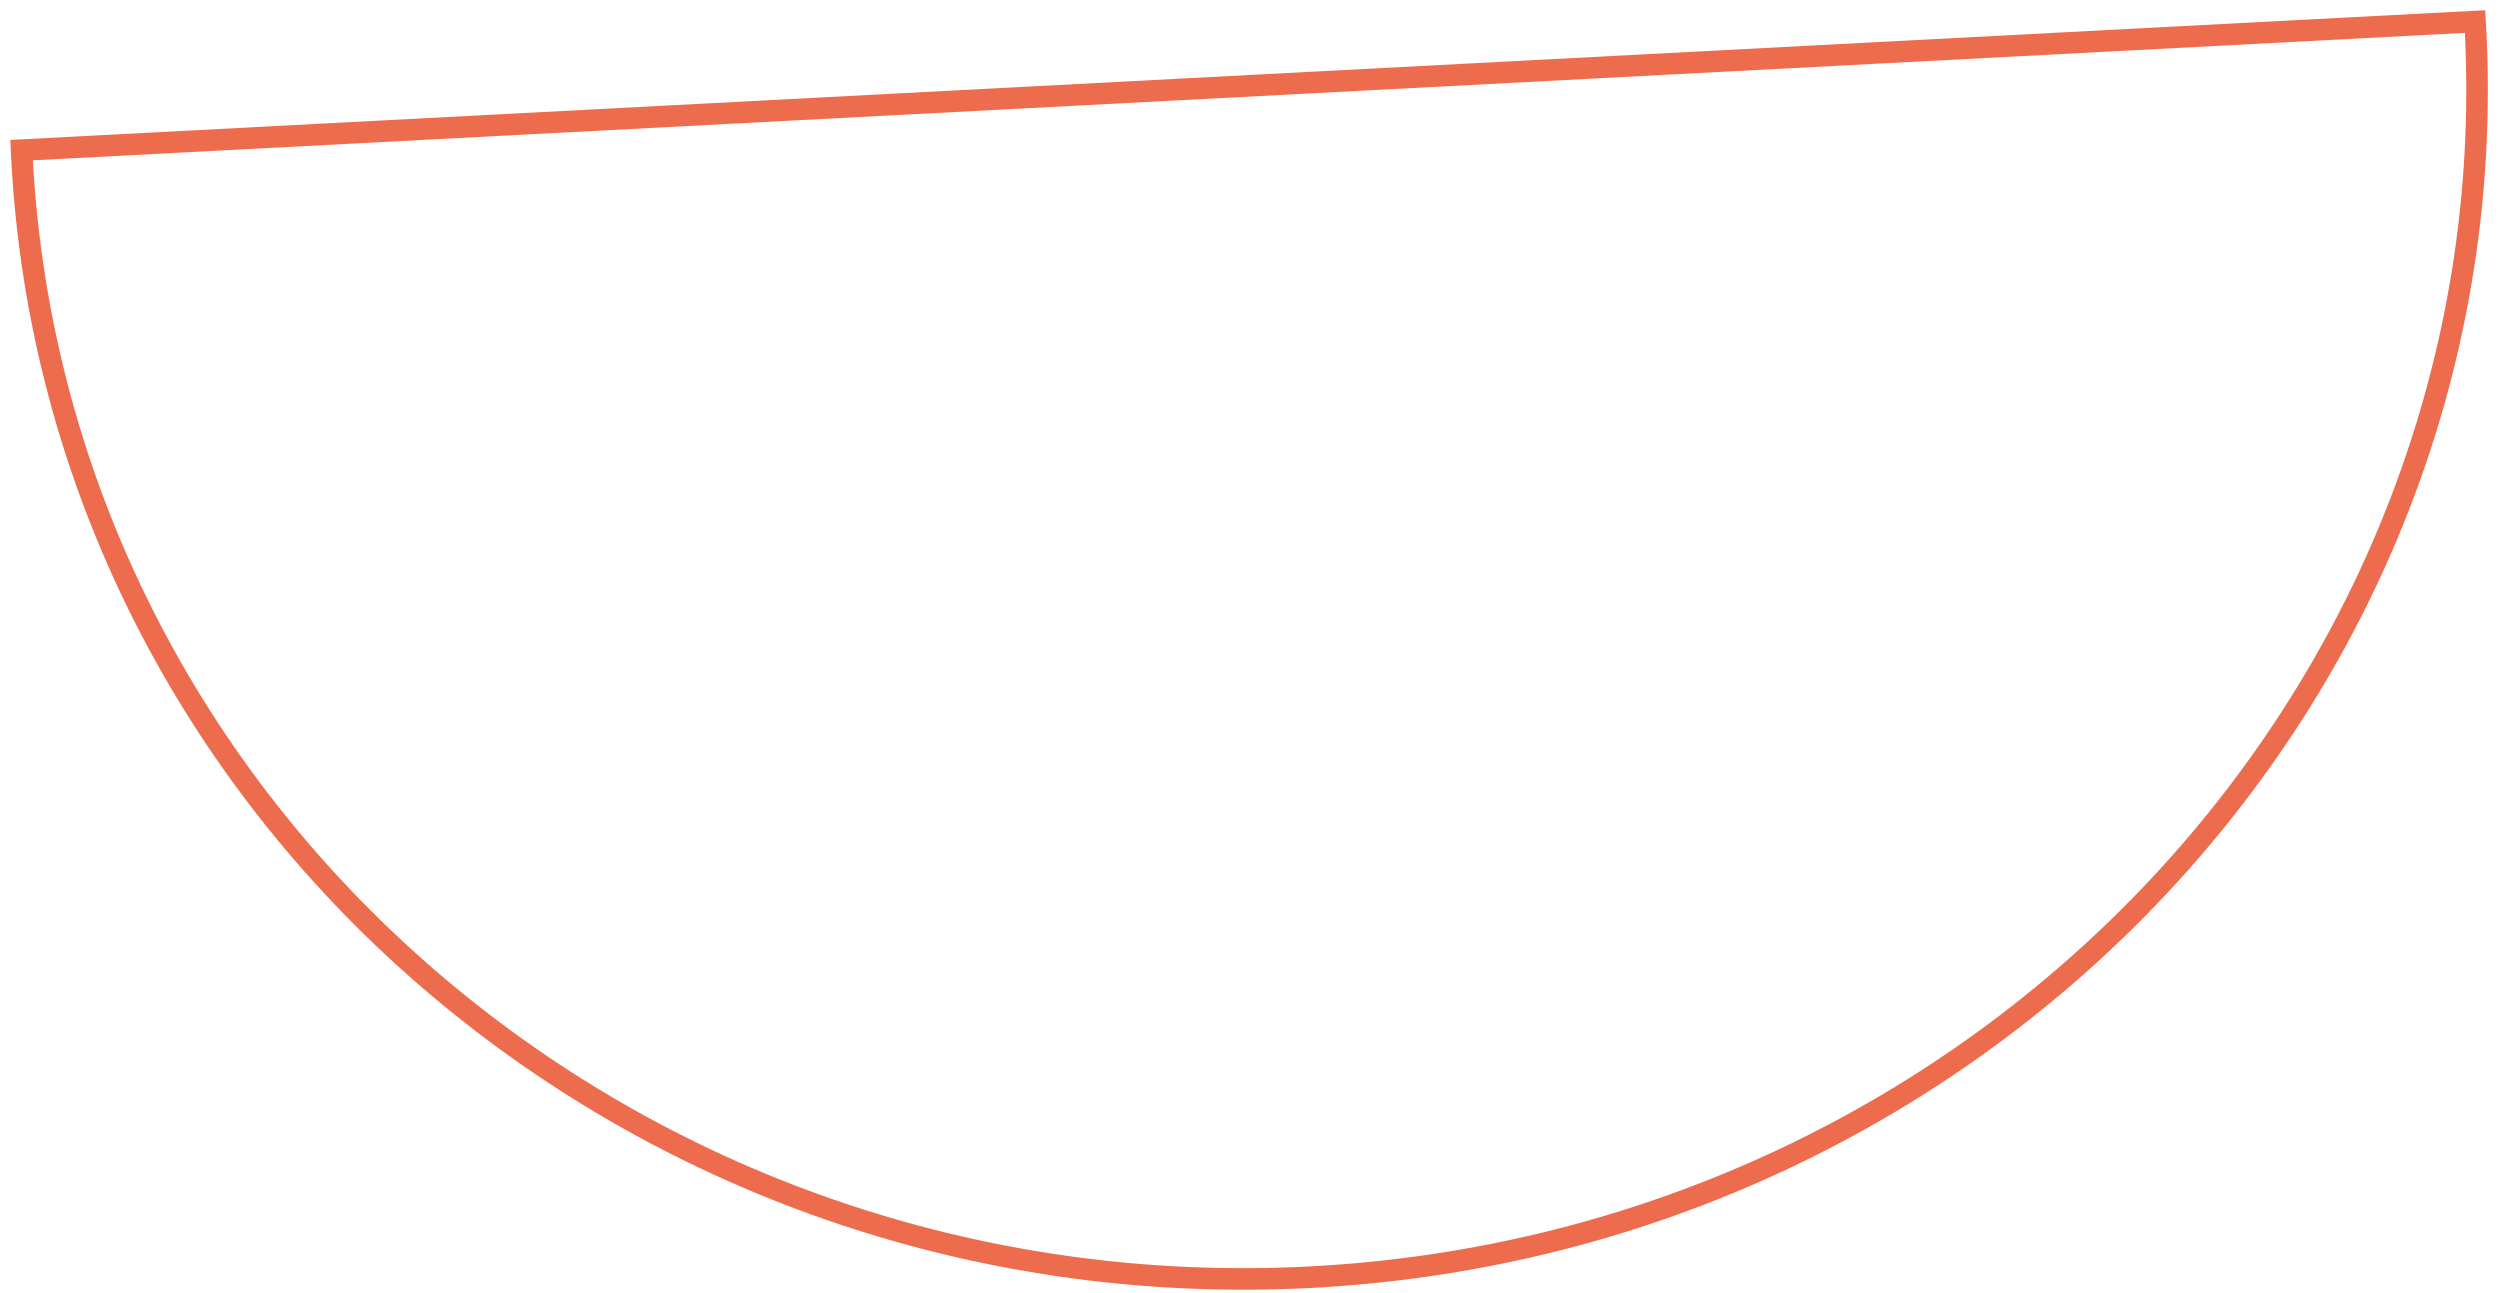 <?xml version="1.0" encoding="UTF-8"?>
<svg width="116px" height="60px" viewBox="0 0 116 60" version="1.1" xmlns="http://www.w3.org/2000/svg" xmlns:xlink="http://www.w3.org/1999/xlink">
    <!-- Generator: Sketch 57.1 (83088) - https://sketch.com -->
    <title>Combined Shape</title>
    <desc>Created with Sketch.</desc>
    <g id="Page-1" stroke="none" stroke-width="1" fill="none" fill-rule="evenodd">
        <g id="ui-styleguide-2" transform="translate(-786, -236)" fill="#ED6C4D" fill-rule="nonzero">
            <path d="M818.194,267.622 C818.194,298.779 842.519,324.04 872.547,324.122 L872.547,211.122 C842.519,211.204 818.194,236.465 818.194,267.622 Z M873.547,325.117 L873.05,325.121 C872.931,325.122 872.813,325.122 872.694,325.122 C842.038,325.122 817.194,299.374 817.194,267.622 C817.194,235.869 842.038,210.122 872.694,210.122 C872.813,210.122 872.931,210.122 873.05,210.123 L873.547,210.126 L873.547,325.117 Z" id="Combined-Shape" transform="translate(845.37, 267.622) rotate(-93) translate(-845.37, -267.622) "></path>
        </g>
    </g>
</svg>